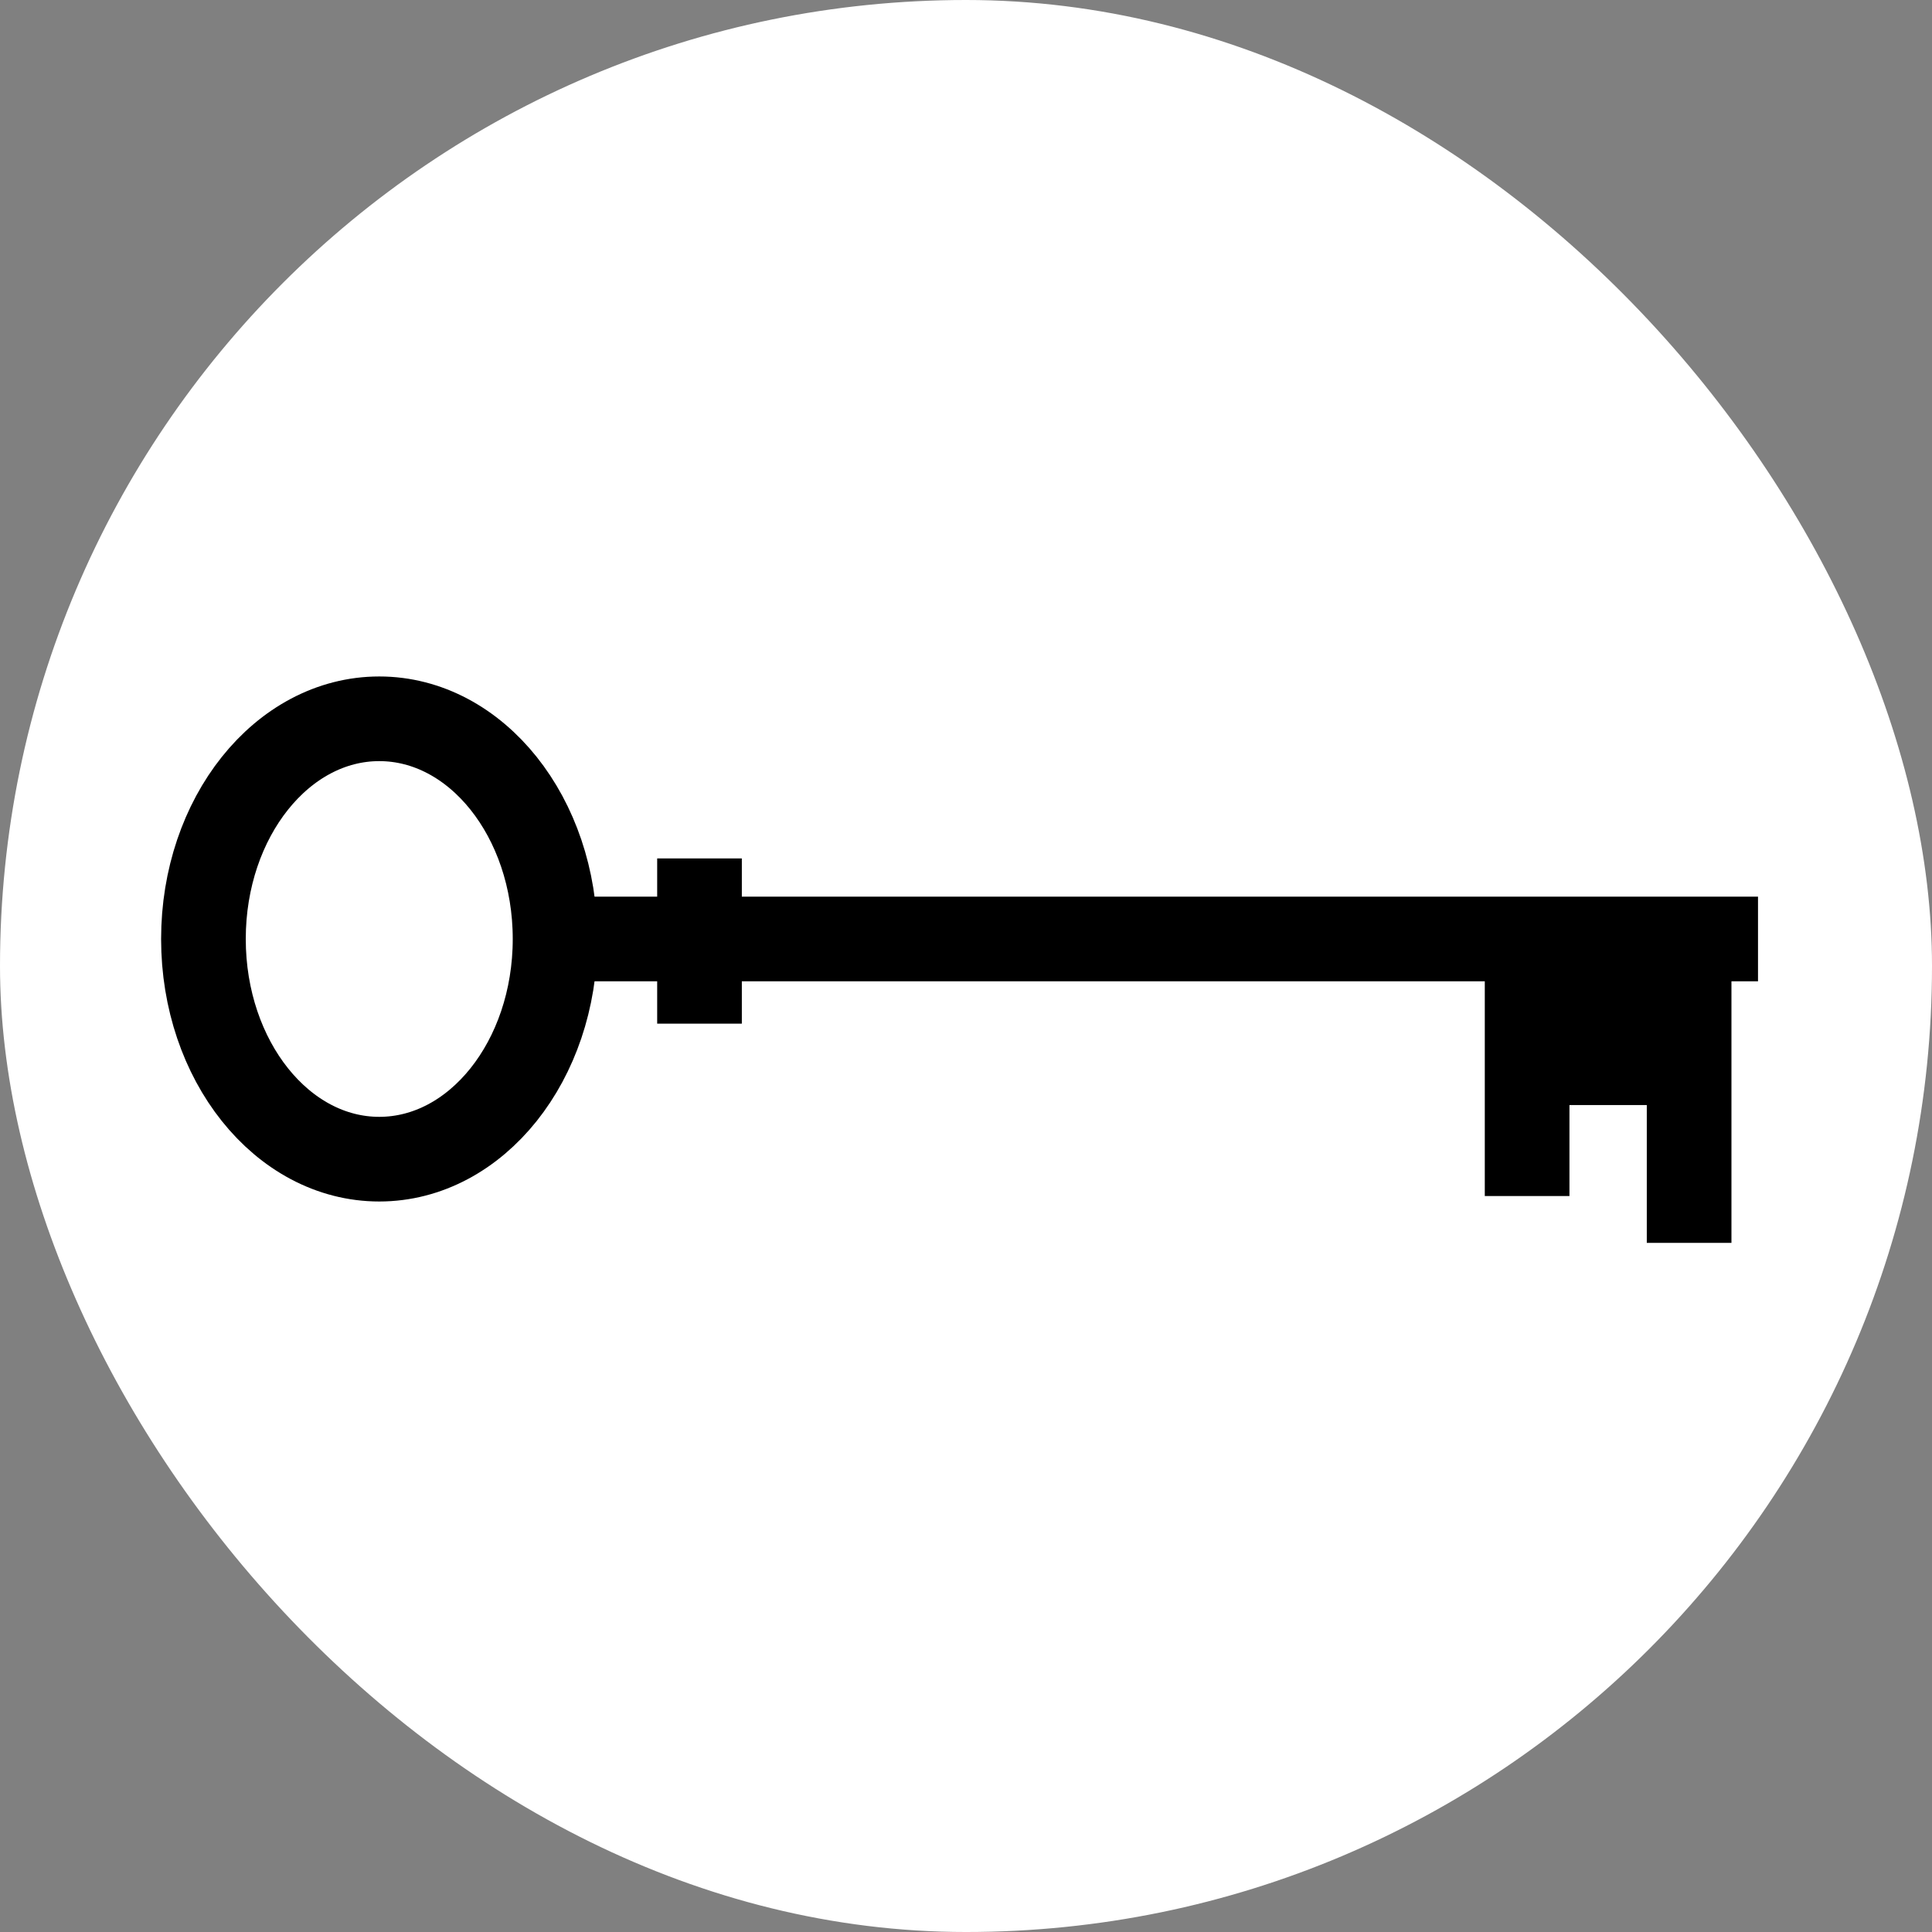 <?xml version="1.0" encoding="UTF-8" standalone="no"?>
<!-- Created with Inkscape (http://www.inkscape.org/) -->

<svg
   width="512"
   height="512"
   viewBox="0 0 135.467 135.467"
   version="1.1"
   id="svg1"
   xml:space="preserve"
   inkscape:version="1.3.2 (091e20e, 2023-11-25)"
   sodipodi:docname="drawing.svg"
   inkscape:export-filename="drawing.png"
   inkscape:export-xdpi="96"
   inkscape:export-ydpi="96"
   xmlns:inkscape="http://www.inkscape.org/namespaces/inkscape"
   xmlns:sodipodi="http://sodipodi.sourceforge.net/DTD/sodipodi-0.dtd"
   xmlns="http://www.w3.org/2000/svg"
   xmlns:svg="http://www.w3.org/2000/svg"><rect x="0" y="0" width="135.467" height="135.467" fill="#808080" stroke="none"/><sodipodi:namedview
     id="namedview1"
     pagecolor="#ffffff"
     bordercolor="#000000"
     borderopacity="0.25"
     inkscape:showpageshadow="false"
     inkscape:pageopacity="0.0"
     inkscape:pagecheckerboard="0"
     inkscape:deskcolor="#d1d1d1"
     inkscape:document-units="mm"
     inkscape:zoom="0.65195599"
     inkscape:cx="183.29458"
     inkscape:cy="229.30996"
     inkscape:window-width="1280"
     inkscape:window-height="770"
     inkscape:window-x="0"
     inkscape:window-y="34"
     inkscape:window-maximized="0"
     inkscape:current-layer="layer1" /><defs
     id="defs1" /><g
     inkscape:label="Layer 1"
     inkscape:groupmode="layer"
     id="layer1"><rect
       style="fill:#ffffff;stroke:#000000;stroke-width:0;stroke-dasharray:none"
       id="rect1"
       width="135.467"
       height="135.467"
       x="0"
       y="0"
       ry="67.733" /><g
       inkscape:label="Layer 1"
       id="layer1-0"
       transform="matrix(0,0.331,0.331,0,-8.99,-18.897)"
       style="stroke-width:17.933;stroke-dasharray:none;stroke:#000000;stroke-opacity:1"><ellipse
         style="fill:none;stroke:#000000;stroke-width:17.933;stroke-dasharray:none;stroke-opacity:1"
         id="path1"
         cx="256"
         cy="107.499"
         rx="46.643"
         ry="37.244" /><path
         style="fill:none;stroke:#000000;stroke-width:17.933;stroke-dasharray:none;stroke-opacity:1"
         d="M 256,147.209 V 399.569"
         id="path2" /><path
         style="fill:none;stroke:#000000;stroke-width:17.933;stroke-dasharray:none;stroke-opacity:1"
         d="m 263.135,384.975 h 57.243"
         id="path3" /><path
         style="fill:none;stroke:#000000;stroke-width:17.933;stroke-dasharray:none;stroke-opacity:1"
         d="m 263.165,350.658 h 47.284"
         id="path3-9" /><path
         style="fill:none;stroke:#000000;stroke-width:17.933;stroke-dasharray:none;stroke-opacity:1"
         d="m 238.933,175.34 h 35.005"
         id="path3-9-5" /><path
         style="fill:none;stroke:#000000;stroke-width:17.933;stroke-dasharray:none;stroke-opacity:1"
         d="m 263.333,367.519 h 27.852"
         id="path4" /></g></g></svg>
